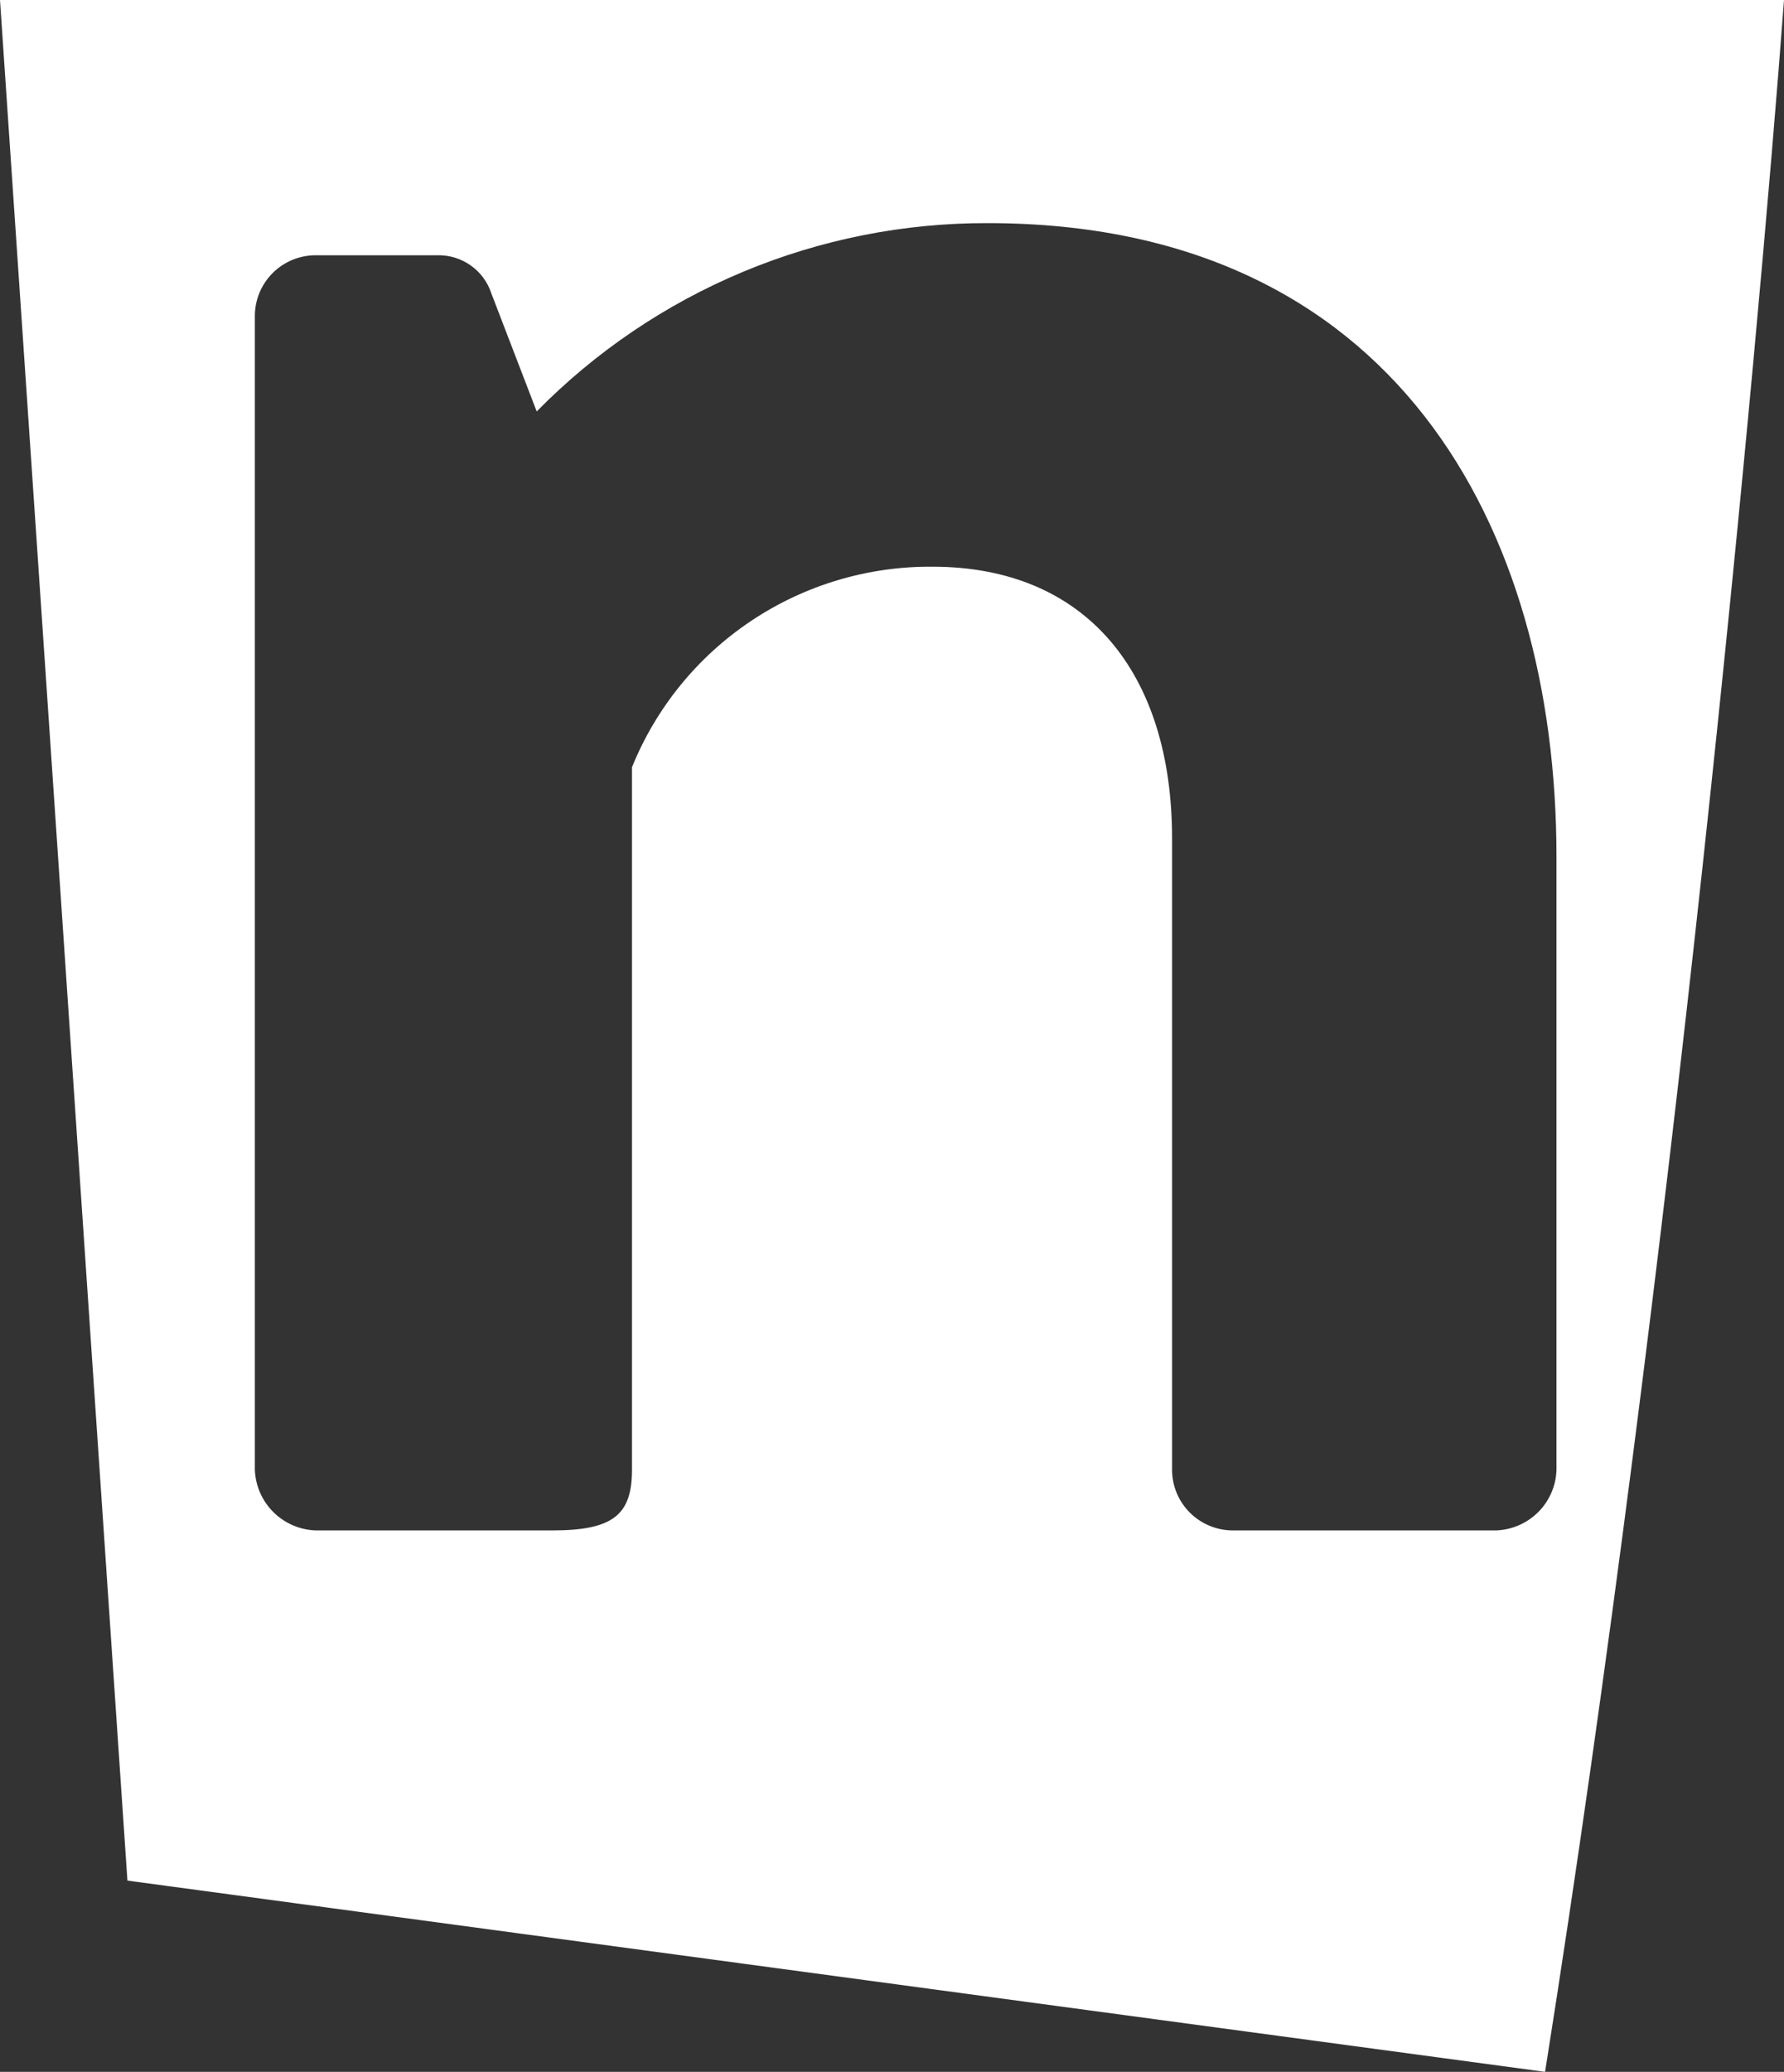 <svg width="56" height="65" viewBox="0 0 56 65" fill="none" xmlns="http://www.w3.org/2000/svg">
<rect x="0" y="0" width="56" height="65" fill="#333333" stroke="none"/>
<path fill-rule="evenodd" clip-rule="evenodd" d="M48.5 65C52.5 39.8 55.167 11.167 56 0H0L4 59L48.5 65ZM8.564 8.561C8.207 8.915 8.004 9.395 8 9.897V46.111C8.018 46.61 8.225 47.084 8.579 47.437C8.933 47.79 9.408 47.996 9.909 48.014H17.331C19.24 48.014 19.838 47.531 19.838 46.111V24.07C20.596 22.199 21.9 20.599 23.582 19.477C25.264 18.355 27.246 17.763 29.27 17.779C34.085 17.779 36.791 21.102 36.791 26.3V46.111C36.791 46.615 36.992 47.099 37.35 47.456C37.709 47.813 38.194 48.014 38.7 48.014H46.963C47.462 47.996 47.936 47.789 48.288 47.436C48.64 47.082 48.844 46.608 48.858 46.111V26.882C48.858 16.501 43.743 7 31.008 7C28.371 6.992 25.76 7.511 23.328 8.526C20.896 9.541 18.692 11.031 16.847 12.908L15.422 9.201C15.306 8.847 15.078 8.54 14.773 8.325C14.467 8.11 14.101 7.999 13.727 8.008H9.909C9.405 8.008 8.922 8.207 8.564 8.561Z" fill="white"/>
</svg>
